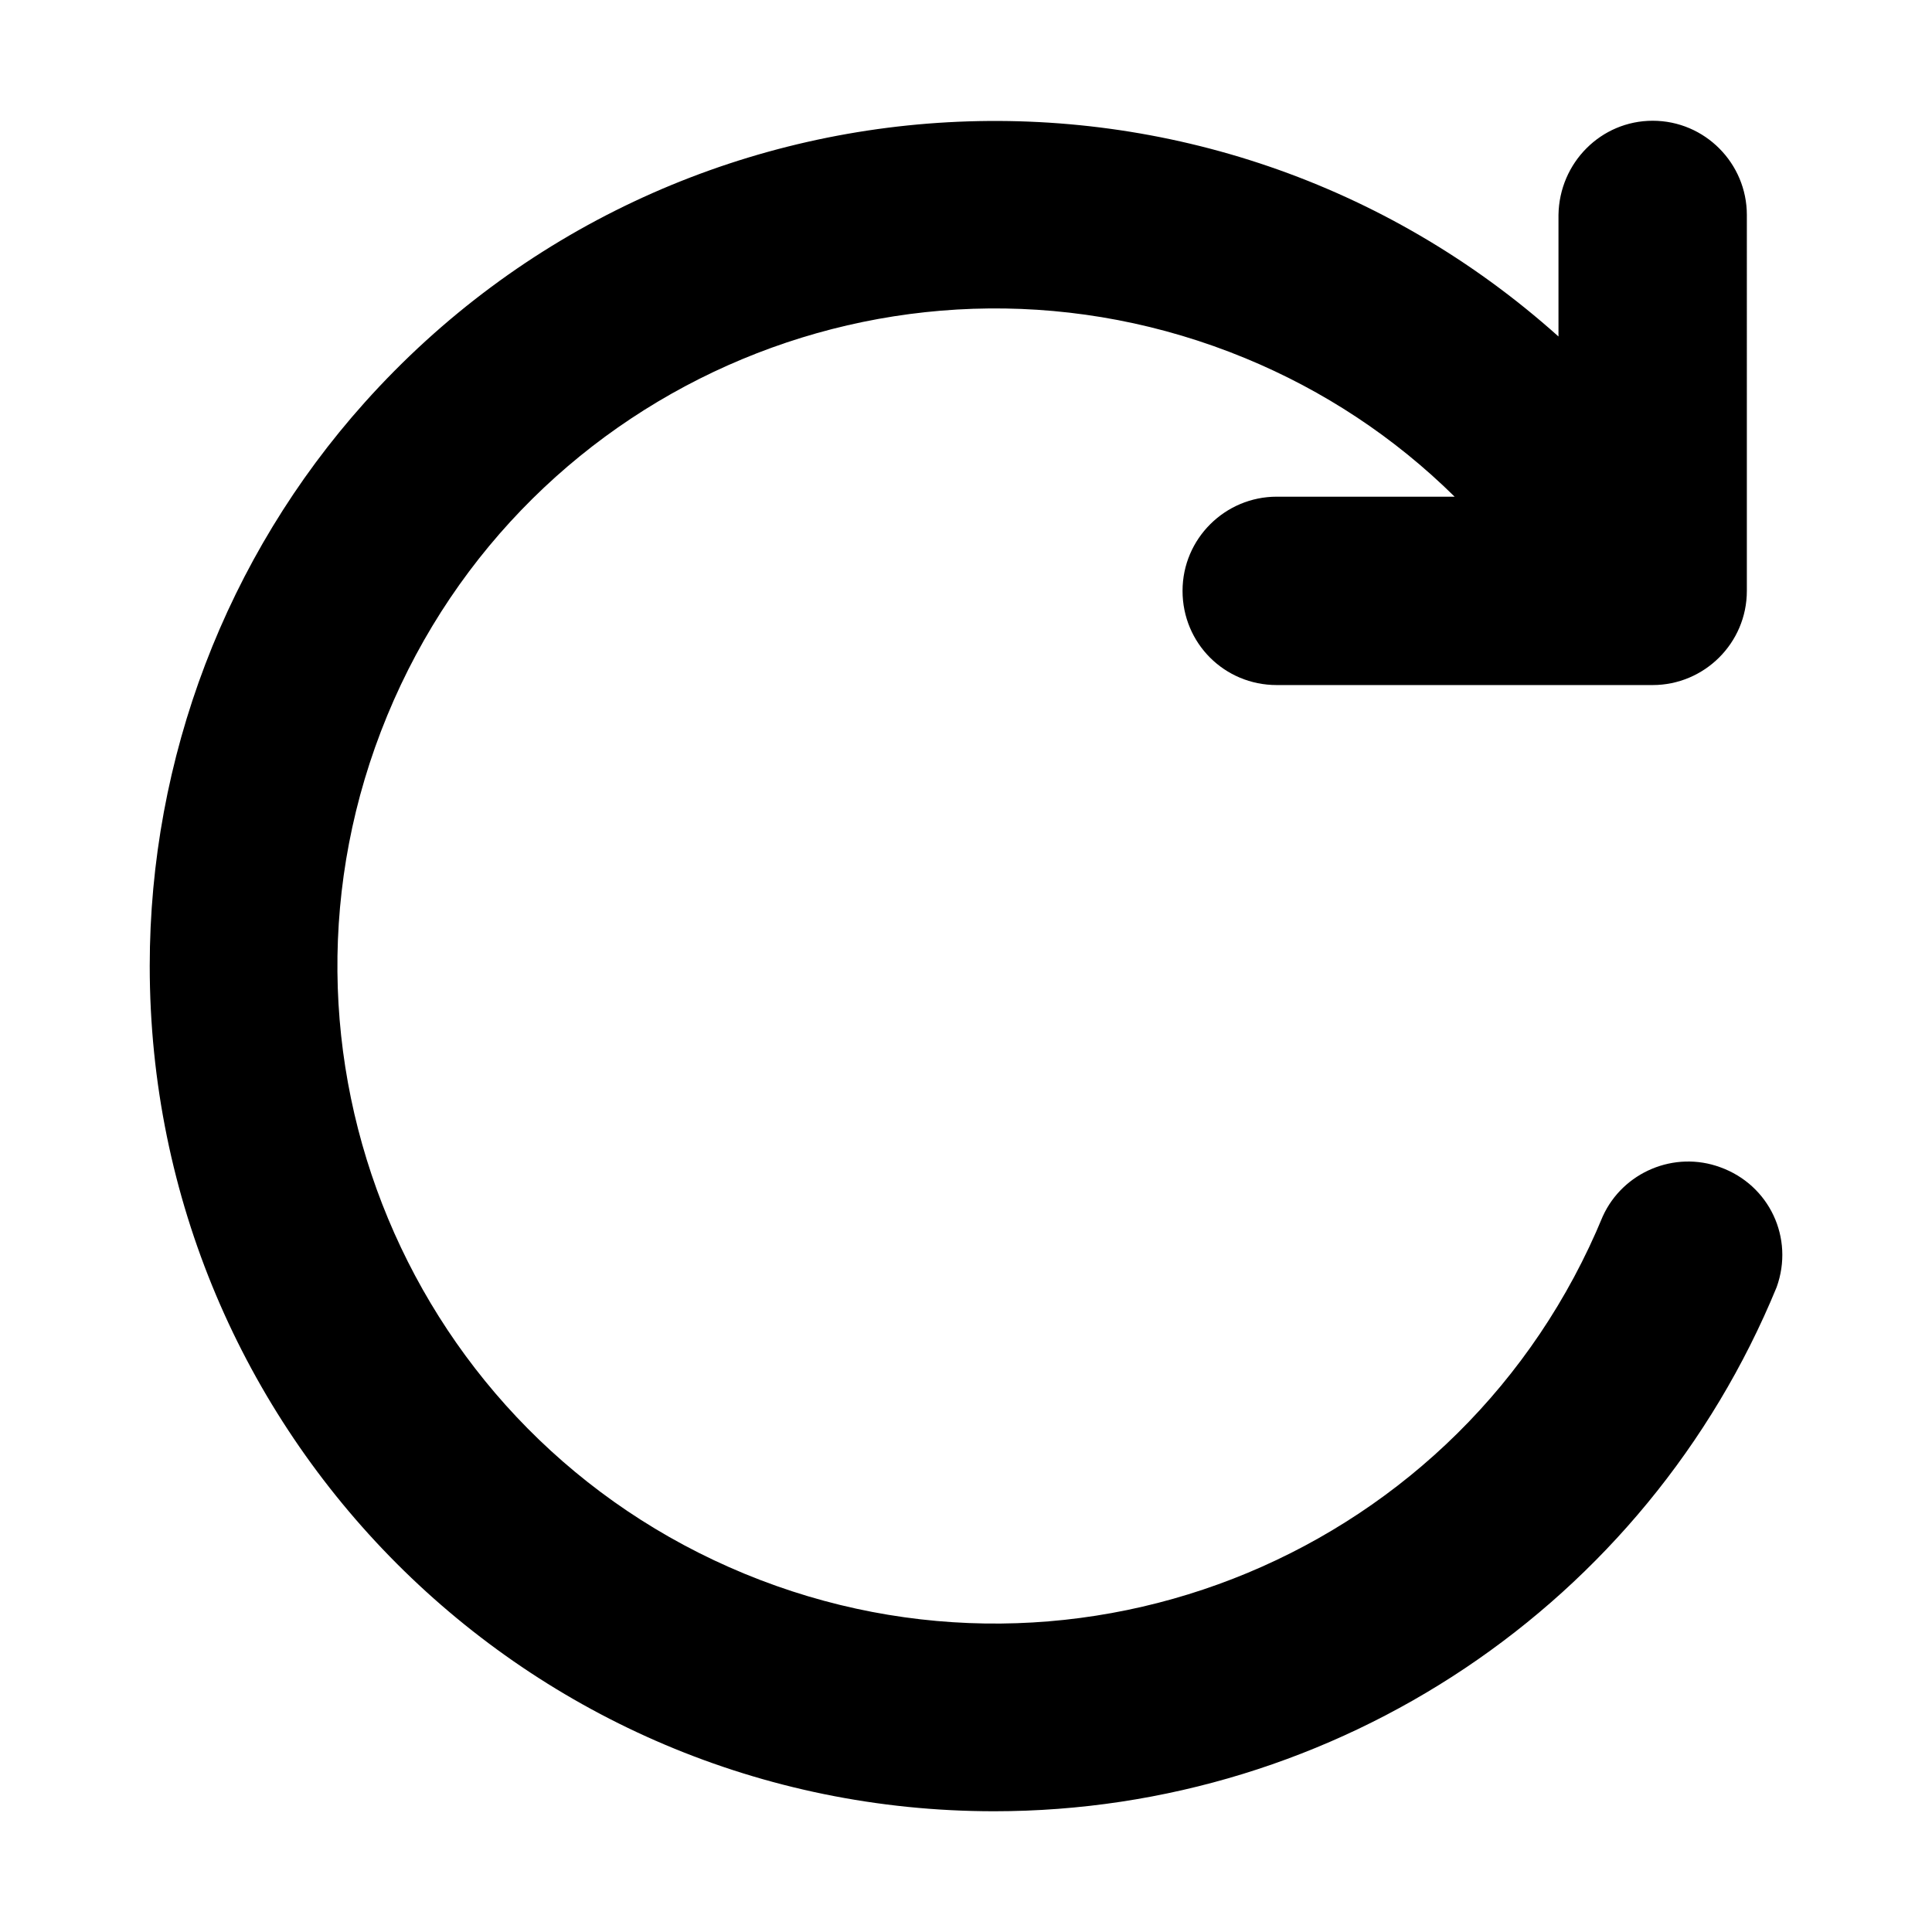 <?xml version="1.0" encoding="UTF-8"?>
<svg id="_图层_1" data-name="图层 1" xmlns="http://www.w3.org/2000/svg" viewBox="0 0 24 24">
  <path d="M19.91,15.11c-1.72,4.17-6.49,6.16-10.66,4.44-4.17-1.72-6.16-6.49-4.44-10.66,1.72-4.17,6.49-6.16,10.66-4.44,.97,.4,1.85,.98,2.6,1.72h-2.21c-.64,0-1.17,.52-1.17,1.17s.52,1.17,1.17,1.17h4.67c.64,0,1.17-.52,1.17-1.17h0V2.67c0-.64-.52-1.17-1.17-1.17-.64,0-1.16,.52-1.17,1.17v1.51C15.04,.31,8.4,.68,4.53,5c-1.72,1.92-2.67,4.42-2.67,7,0,5.8,4.69,10.5,10.49,10.5,4.26,0,8.1-2.57,9.72-6.51,.22-.61-.09-1.27-.7-1.49-.57-.21-1.21,.06-1.46,.61h0Z"/>
</svg>